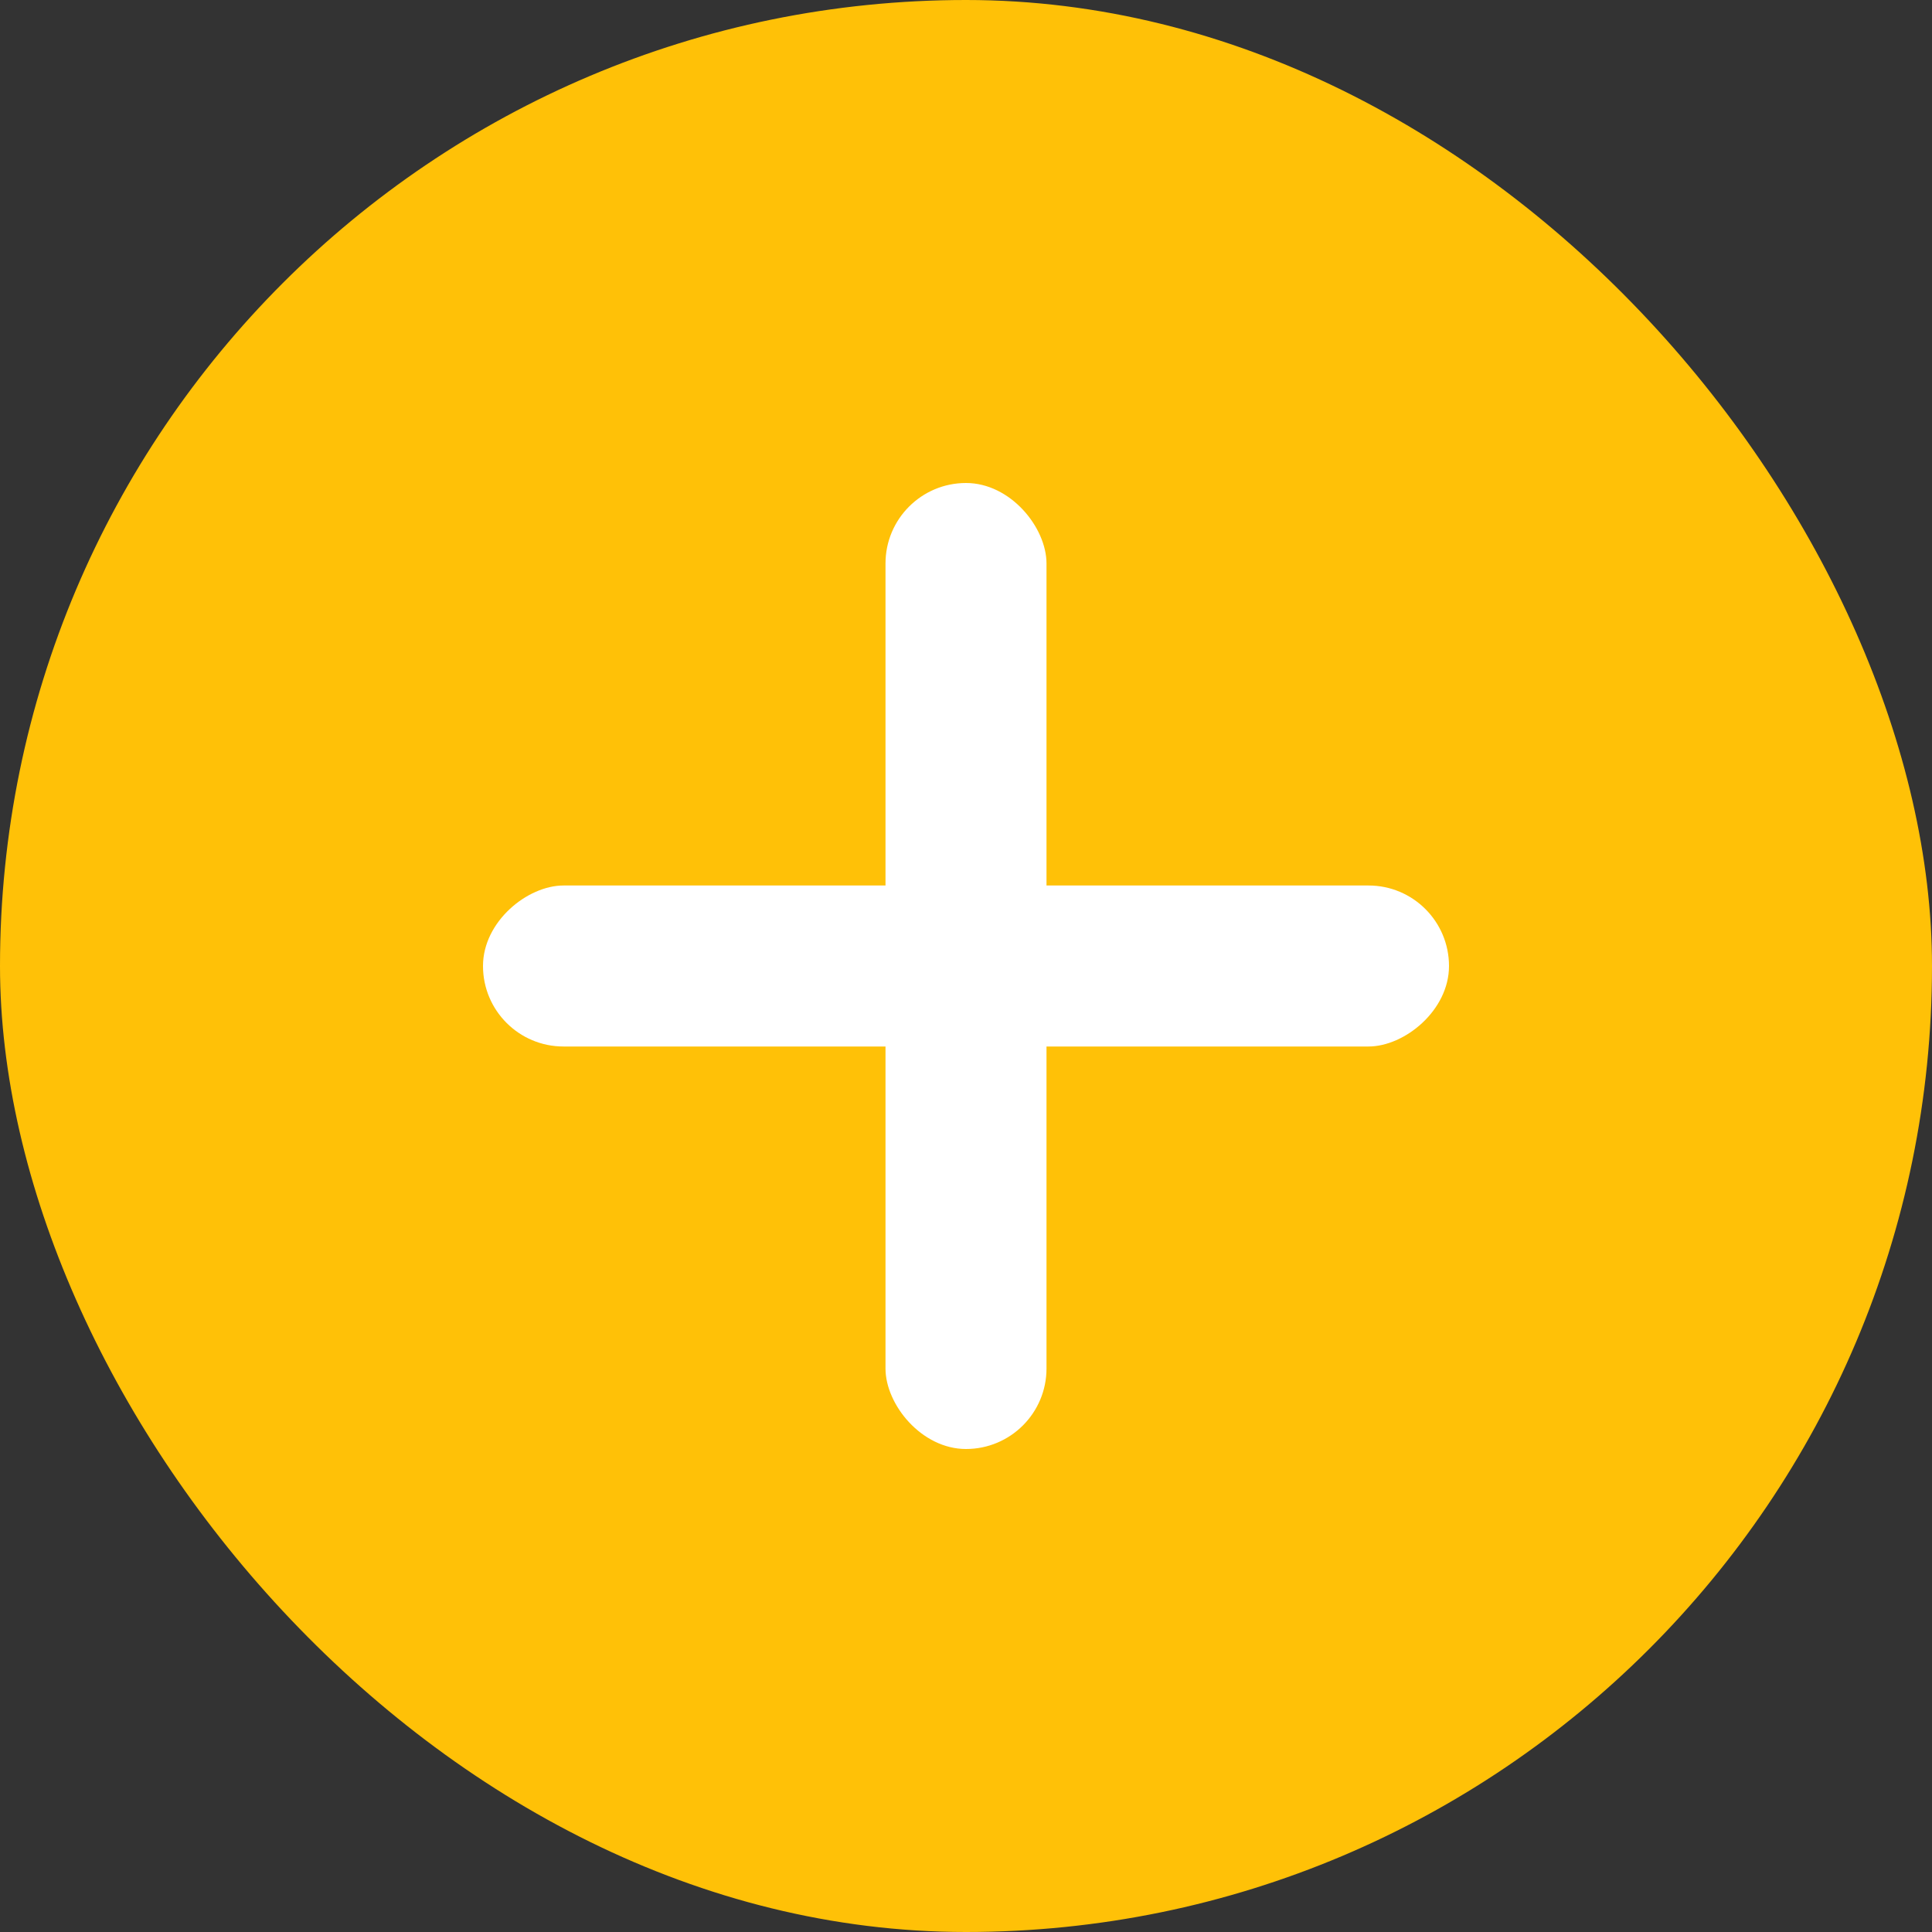 <svg width="48" height="48" viewBox="0 0 48 48" fill="none" xmlns="http://www.w3.org/2000/svg">
<rect x="0" y="0" width="48" height="48" fill="#333333" stroke="none"/>
<rect width="48" height="48" rx="24" fill="#FFC107"/>
<rect x="22" y="12" width="4" height="24" rx="2" fill="white"/>
<rect x="12" y="26" width="4" height="24" rx="2" transform="rotate(-90 12 26)" fill="white"/>
</svg>
